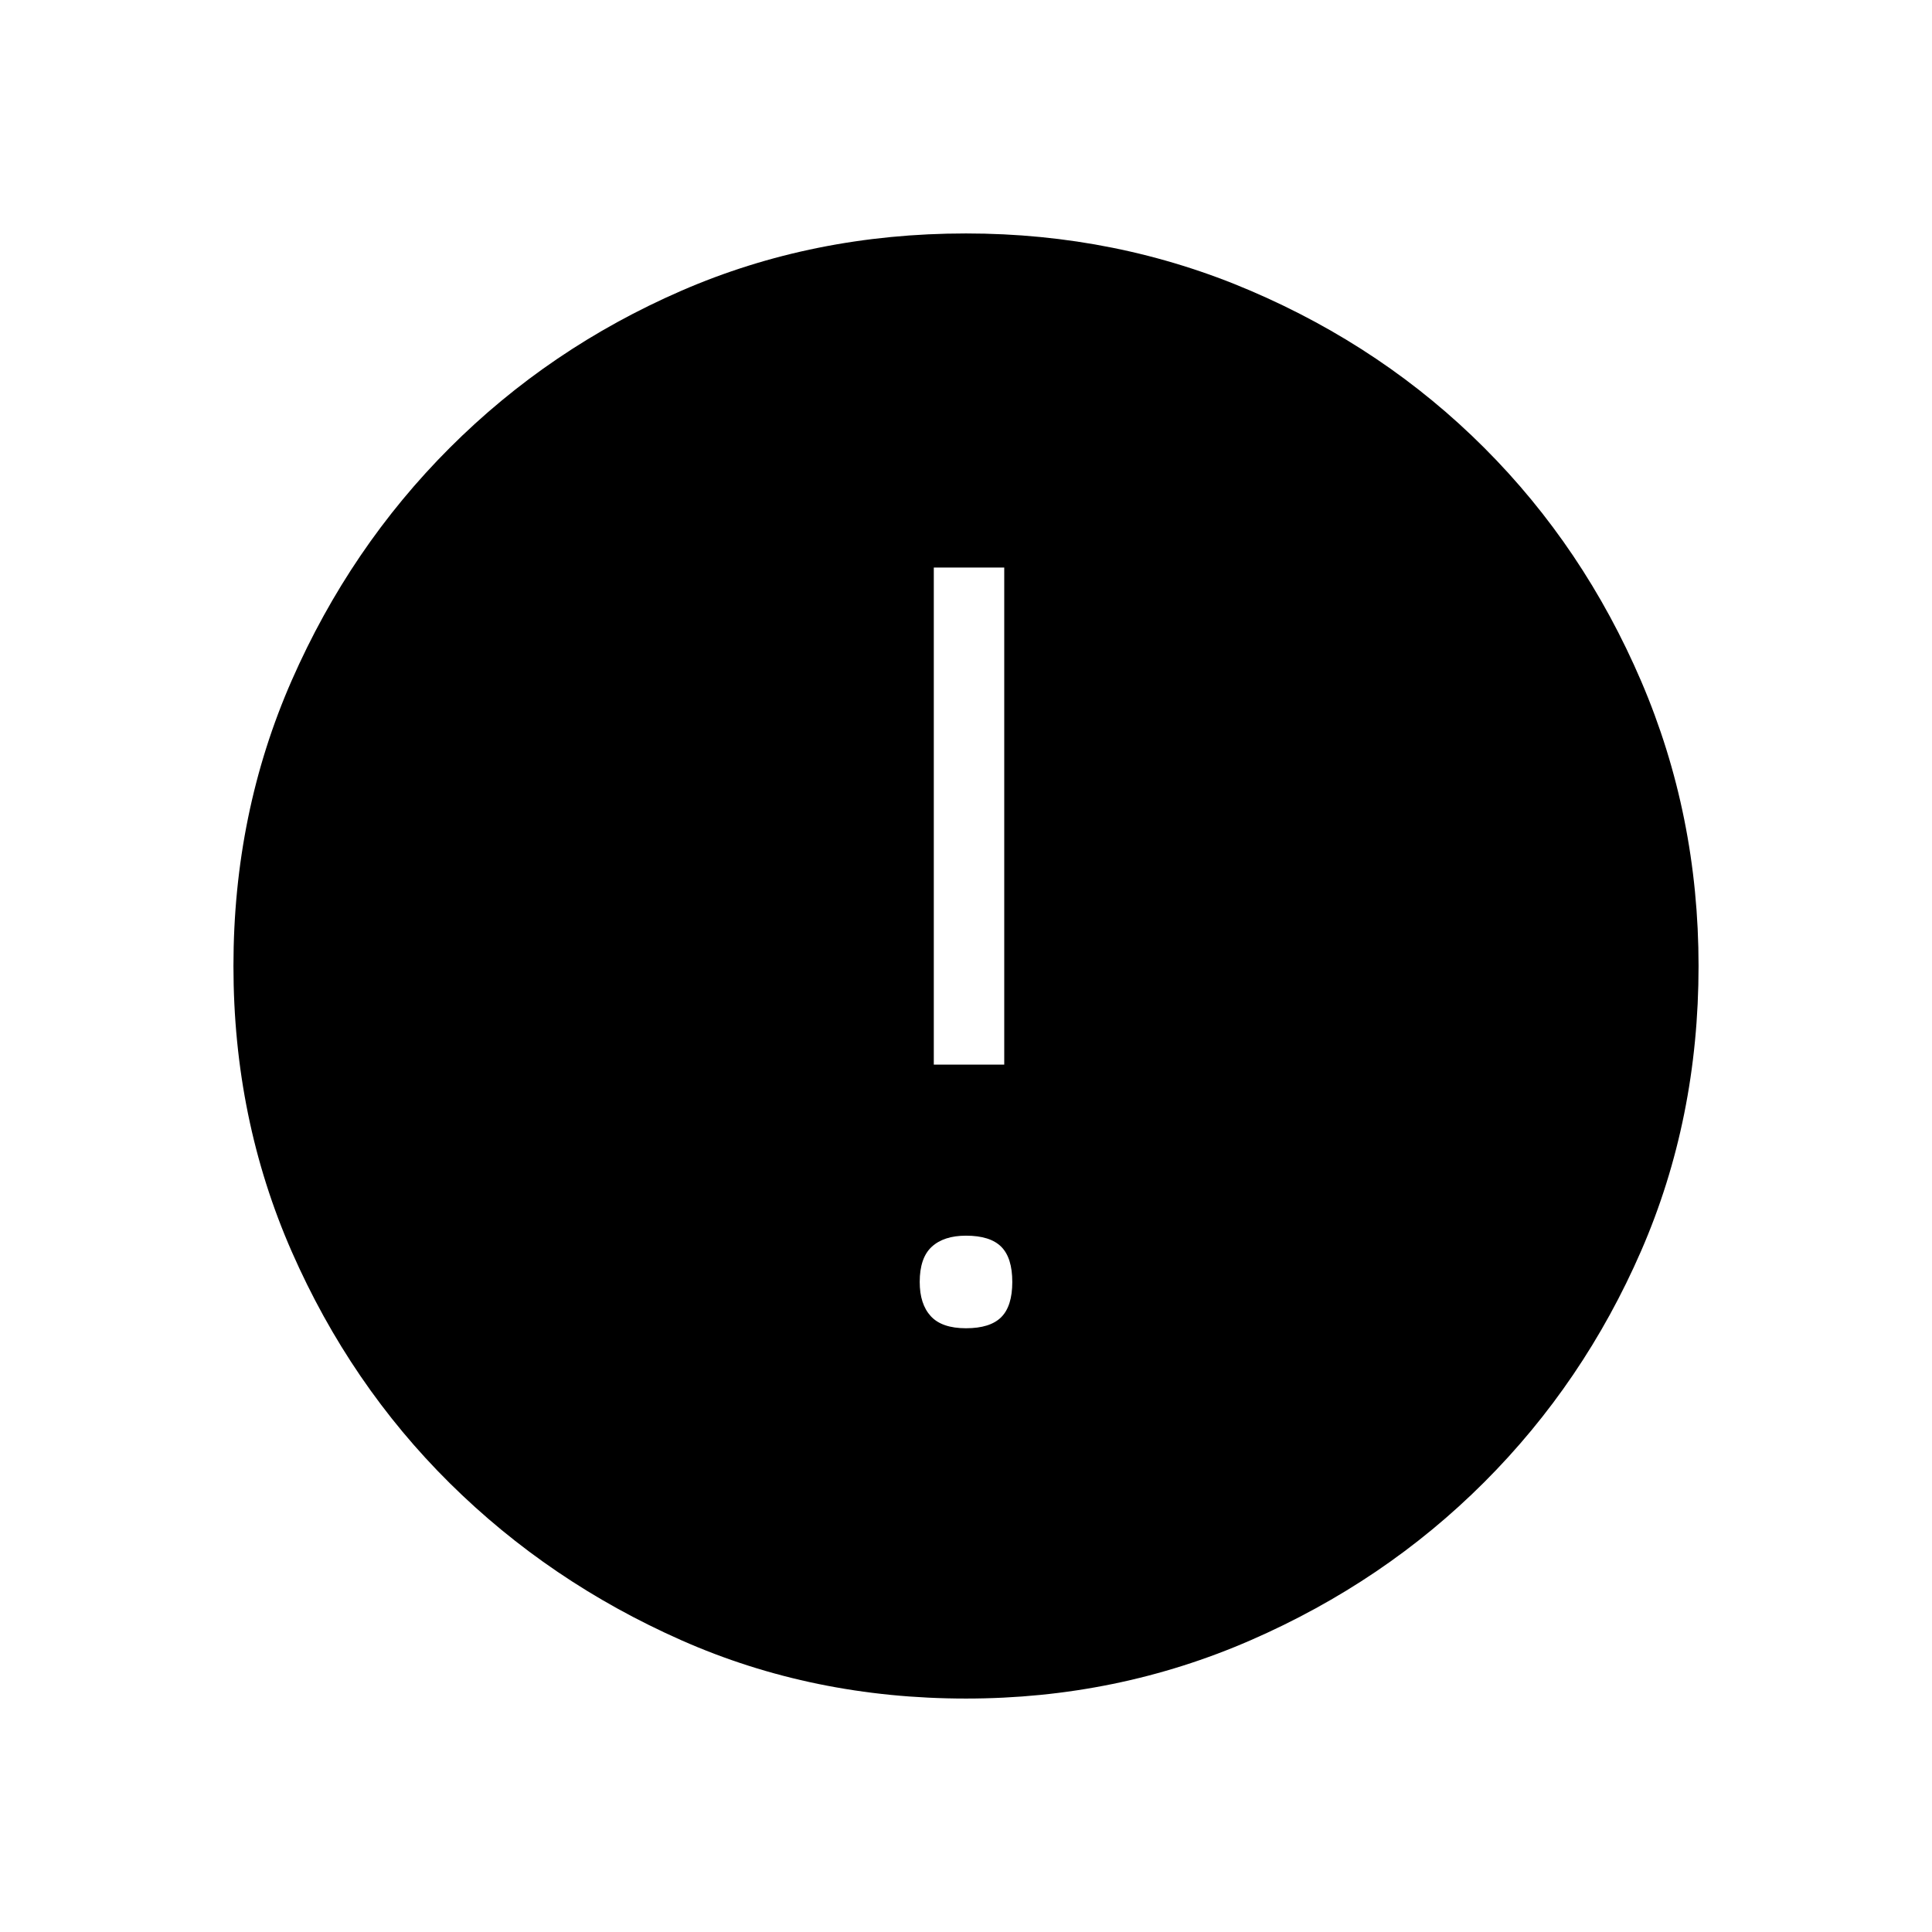 <svg xmlns="http://www.w3.org/2000/svg" height="48" width="48"><path d="M24 33q.6 0 .875-.275t.275-.875q0-.6-.275-.875T24 30.7q-.55 0-.85.275-.3.275-.3.875 0 .55.275.85.275.3.875.3Zm-.8-6.55h1.75V14.1H23.2ZM24 42.2q-3.8 0-7.075-1.45-3.275-1.45-5.75-3.9T7.25 31.1Q5.8 27.8 5.8 24t1.45-7.1q1.45-3.3 3.925-5.775 2.475-2.475 5.75-3.9Q20.2 5.8 24 5.8q3.75 0 7.075 1.425t5.8 3.9q2.475 2.475 3.9 5.8Q42.2 20.25 42.2 24q0 3.8-1.425 7.075-1.425 3.275-3.9 5.75-2.475 2.475-5.8 3.925Q27.75 42.2 24 42.2Z"/></svg>
